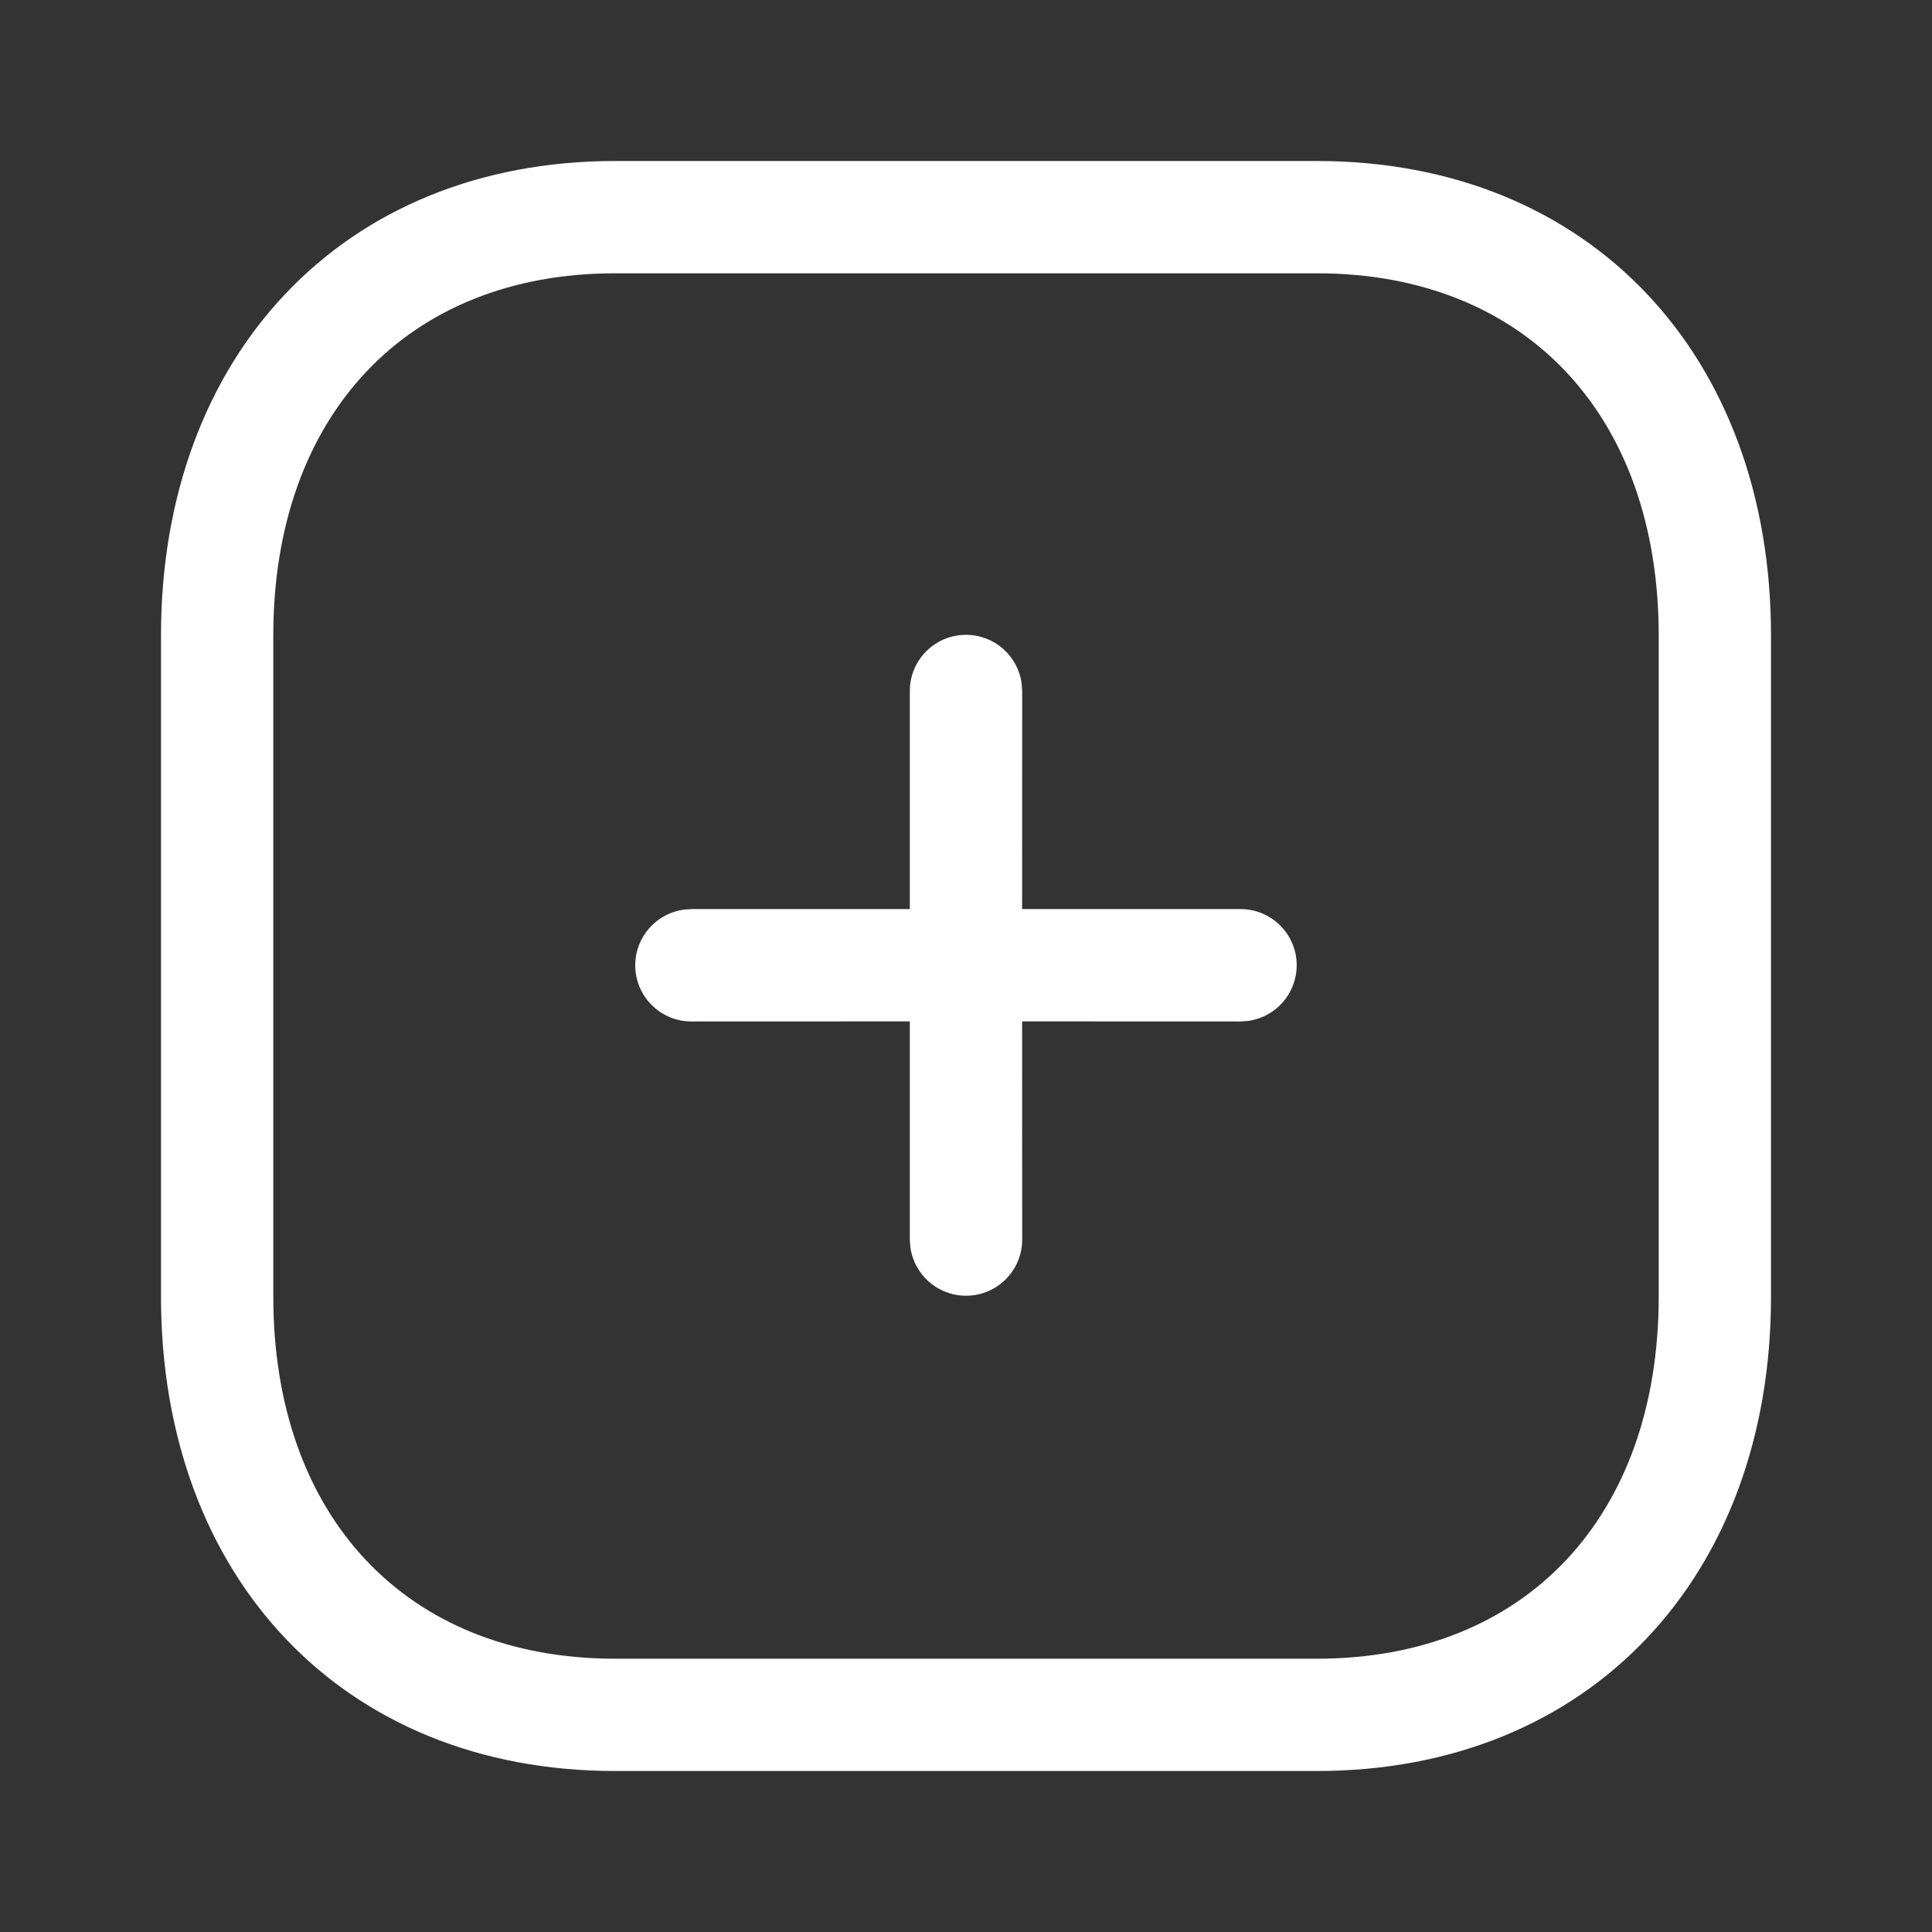 <svg width="24" height="24" viewBox="0 0 24 24" fill="none" xmlns="http://www.w3.org/2000/svg">
<rect x="0" y="0" width="24" height="24" fill="#333333" stroke="none"/>
<path d="M16.359 2C19.75 2 22 4.417 22 7.893V16.107C22 19.583 19.75 22 16.359 22H7.641C4.25 22 2 19.583 2 16.107V7.893C2 4.42 4.256 2 7.641 2H16.359ZM16.359 3.395H7.641C5.049 3.395 3.395 5.169 3.395 7.893V16.107C3.395 18.834 5.044 20.605 7.641 20.605H16.359C18.956 20.605 20.605 18.834 20.605 16.107V7.893C20.605 5.166 18.956 3.395 16.359 3.395ZM12 7.886C12.353 7.886 12.645 8.148 12.691 8.489L12.698 8.584L12.697 11.293L15.411 11.293C15.796 11.293 16.108 11.606 16.108 11.991C16.108 12.344 15.846 12.636 15.505 12.682L15.411 12.689L12.697 12.688L12.698 15.399C12.698 15.784 12.385 16.096 12 16.096C11.647 16.096 11.355 15.834 11.309 15.493L11.302 15.399L11.302 12.688L8.589 12.689C8.204 12.689 7.891 12.377 7.891 11.991C7.891 11.638 8.154 11.346 8.494 11.3L8.589 11.293L11.302 11.293L11.302 8.584C11.302 8.198 11.615 7.886 12 7.886Z" fill="white"/>
</svg>
